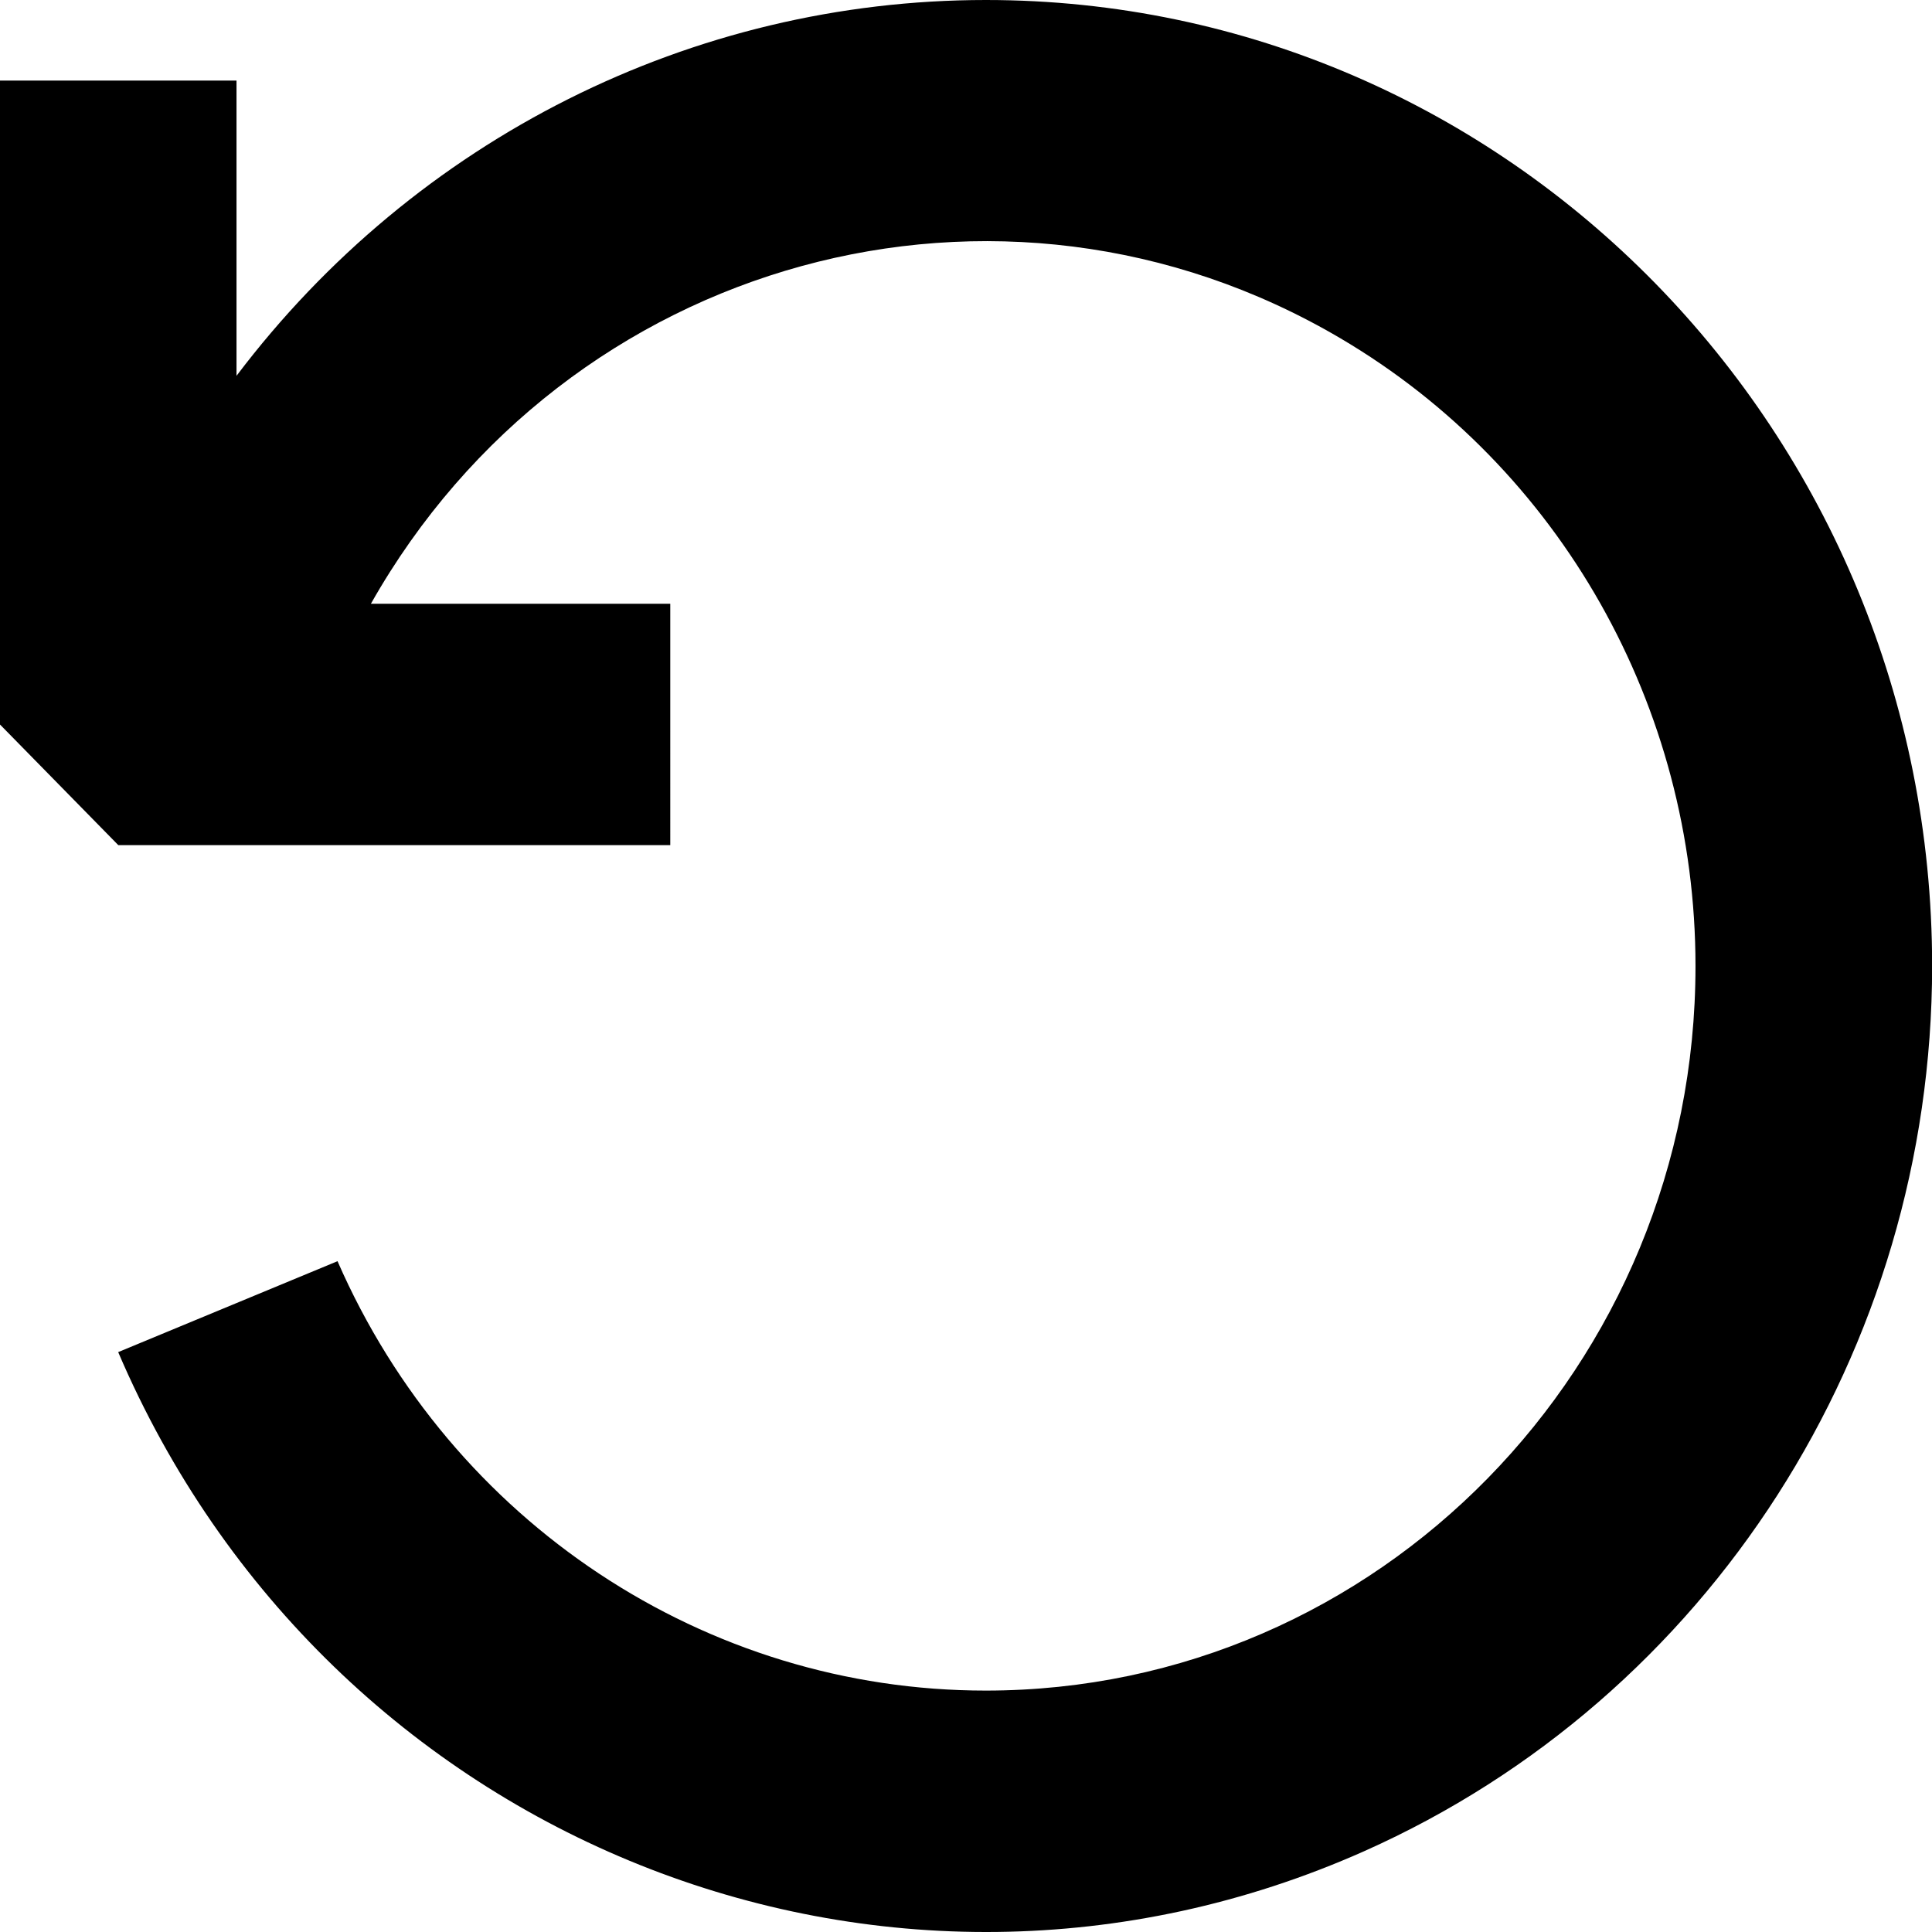 <?xml version="1.0" encoding="utf-8"?>
<!-- Generator: Adobe Illustrator 23.1.0, SVG Export Plug-In . SVG Version: 6.00 Build 0)  -->
<svg version="1.1" id="Layer_1" xmlns="http://www.w3.org/2000/svg" xmlns:xlink="http://www.w3.org/1999/xlink" x="0px" y="0px"
	 viewBox="0 0 1417.3 1417.3" style="enable-background:new 0 0 1417.3 1417.3;" xml:space="preserve">
<style type="text/css">
	.st0{fill-rule:evenodd;clip-rule:evenodd;}
</style>
<path class="st0" d="M1243.8,708.6c0.1,293.5-232.9,531.5-520.5,531.6c-205.6,0.1-392-123.4-475.7-315L86.7,991.9
	c153.4,358.7,562.6,522.6,914.1,366.1c253-112.7,416.5-367.6,416.6-649.4C1417.3,317.3,1106.6,0,723.2,0
	C508,0,305,101.8,173.5,275.7V59.1H0v472.4L86.8,620h404.9V442.9H272.1c143.7-254.2,462.1-341.5,711.1-194.8
	C1144.5,343,1243.8,518.6,1243.8,708.6z"/>
</svg>
